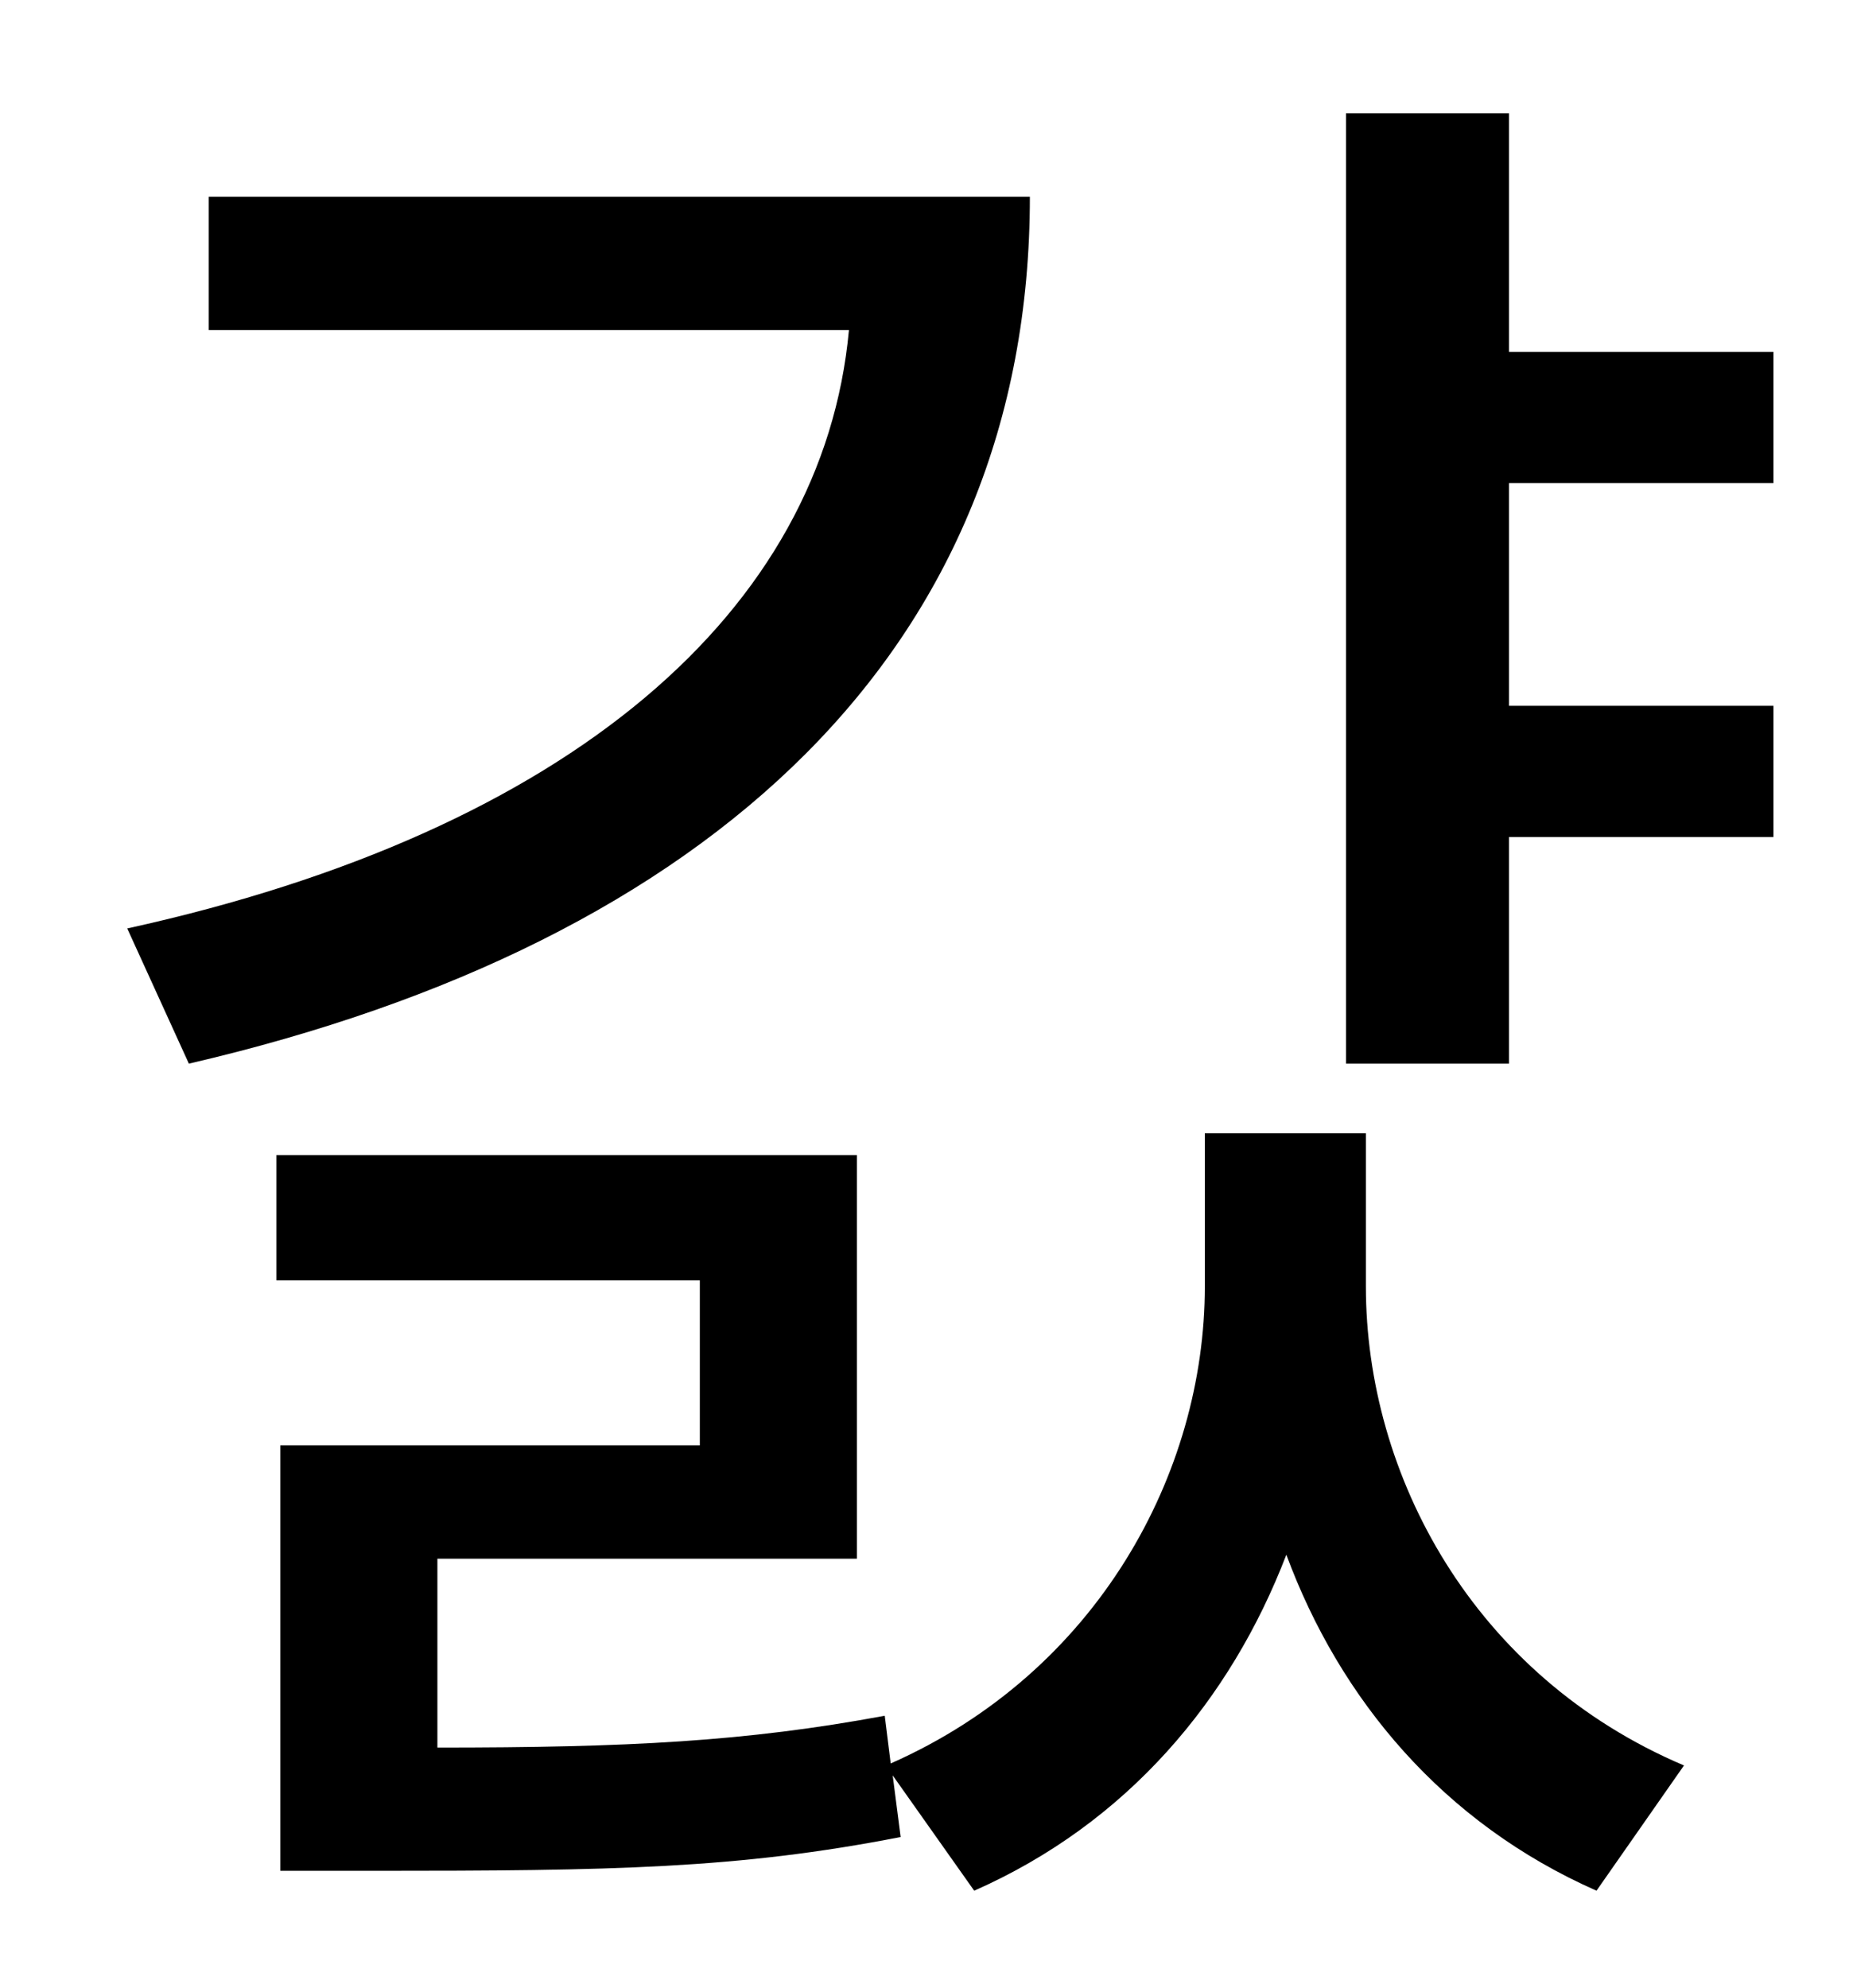 <?xml version="1.0" standalone="no"?>
<!DOCTYPE svg PUBLIC "-//W3C//DTD SVG 1.1//EN" "http://www.w3.org/Graphics/SVG/1.1/DTD/svg11.dtd" >
<svg xmlns="http://www.w3.org/2000/svg" xmlns:xlink="http://www.w3.org/1999/xlink" version="1.1" viewBox="-10 0 930 1000">
   <path fill="currentColor"
d="M95 99h413c0 227 -160 375 -423 436l-31 -68c223 -49 350 -160 363 -301h-322v-67zM677 570v77c0 95 54 196 160 241l-44 63c-77 -34 -129 -96 -156 -169c-28 73 -80 135 -157 169l-41 -58l4 31c-82 16 -145 17 -265 17h-47v-214h211v-83h-213v-63h292v203h-211v95
c96 0 155 -3 225 -16l3 24c104 -46 158 -146 158 -240v-77h81zM882 243h-133v112h133v66h-133v114h-82v-478h82v120h133v66z" />
</svg>
